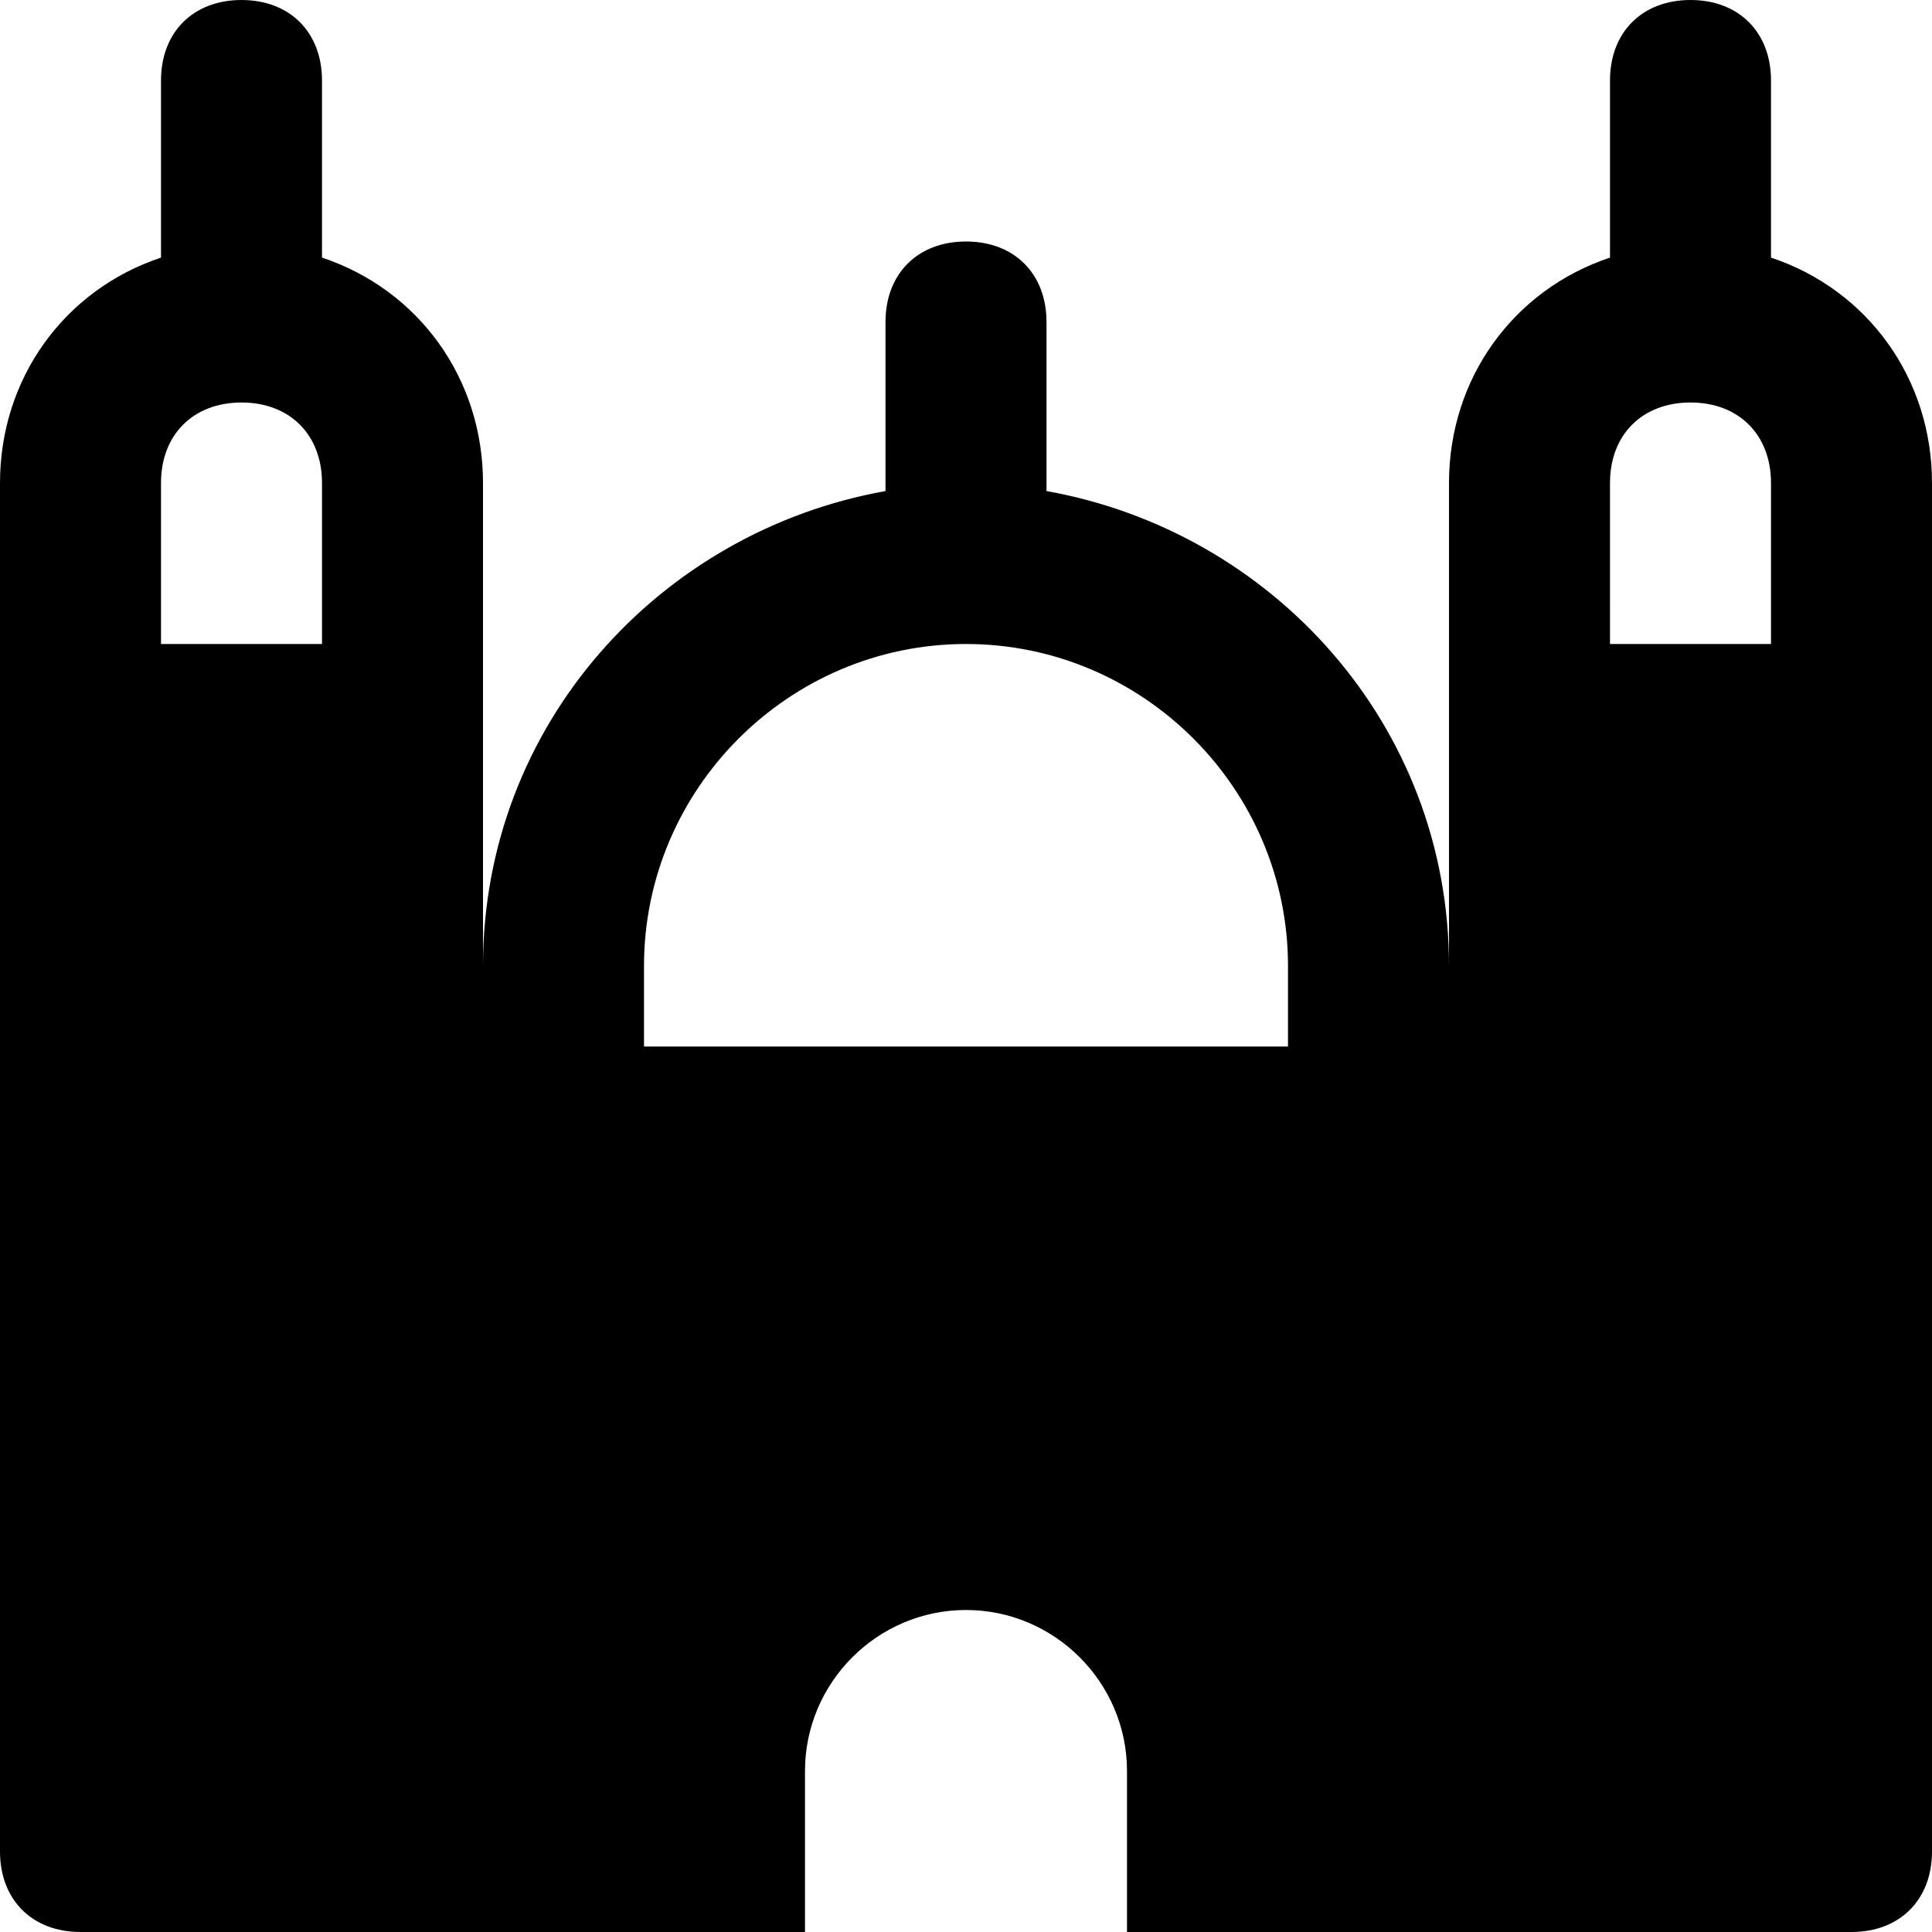 <svg id="nc_icon" xmlns="http://www.w3.org/2000/svg" xmlns:xlink="http://www.w3.org/1999/xlink" x="0px" y="0px" viewBox="0 0 24 24"><g >
<path fill="currentColor" d="M22,3.2V1c0-0.6-0.4-1-1-1s-1,0.4-1,1v2.2c-1.2,0.4-2,1.5-2,2.8v3v3c0-3-2.2-5.4-5-5.9V4c0-0.6-0.4-1-1-1&#10;&#9;s-1,0.4-1,1v2.1C8.2,6.6,6,9,6,12V9V6c0-1.3-0.8-2.4-2-2.8V1c0-0.6-0.4-1-1-1S2,0.4,2,1v2.2C0.8,3.6,0,4.7,0,6v3v14c0,0.6,0.4,1,1,1&#10;&#9;h9v-2c0-1.1,0.9-2,2-2l0,0c1.1,0,2,0.9,2,2v2h9c0.6,0,1-0.4,1-1V9V6C24,4.7,23.2,3.6,22,3.2z M4,8H2V6c0-0.6,0.4-1,1-1s1,0.4,1,1V8z&#10;&#9; M16,13H8v-1c0-2.2,1.8-4,4-4c2.2,0,4,1.8,4,4V13z M22,8h-2V6c0-0.6,0.4-1,1-1s1,0.4,1,1V8z"/>
</g></svg>